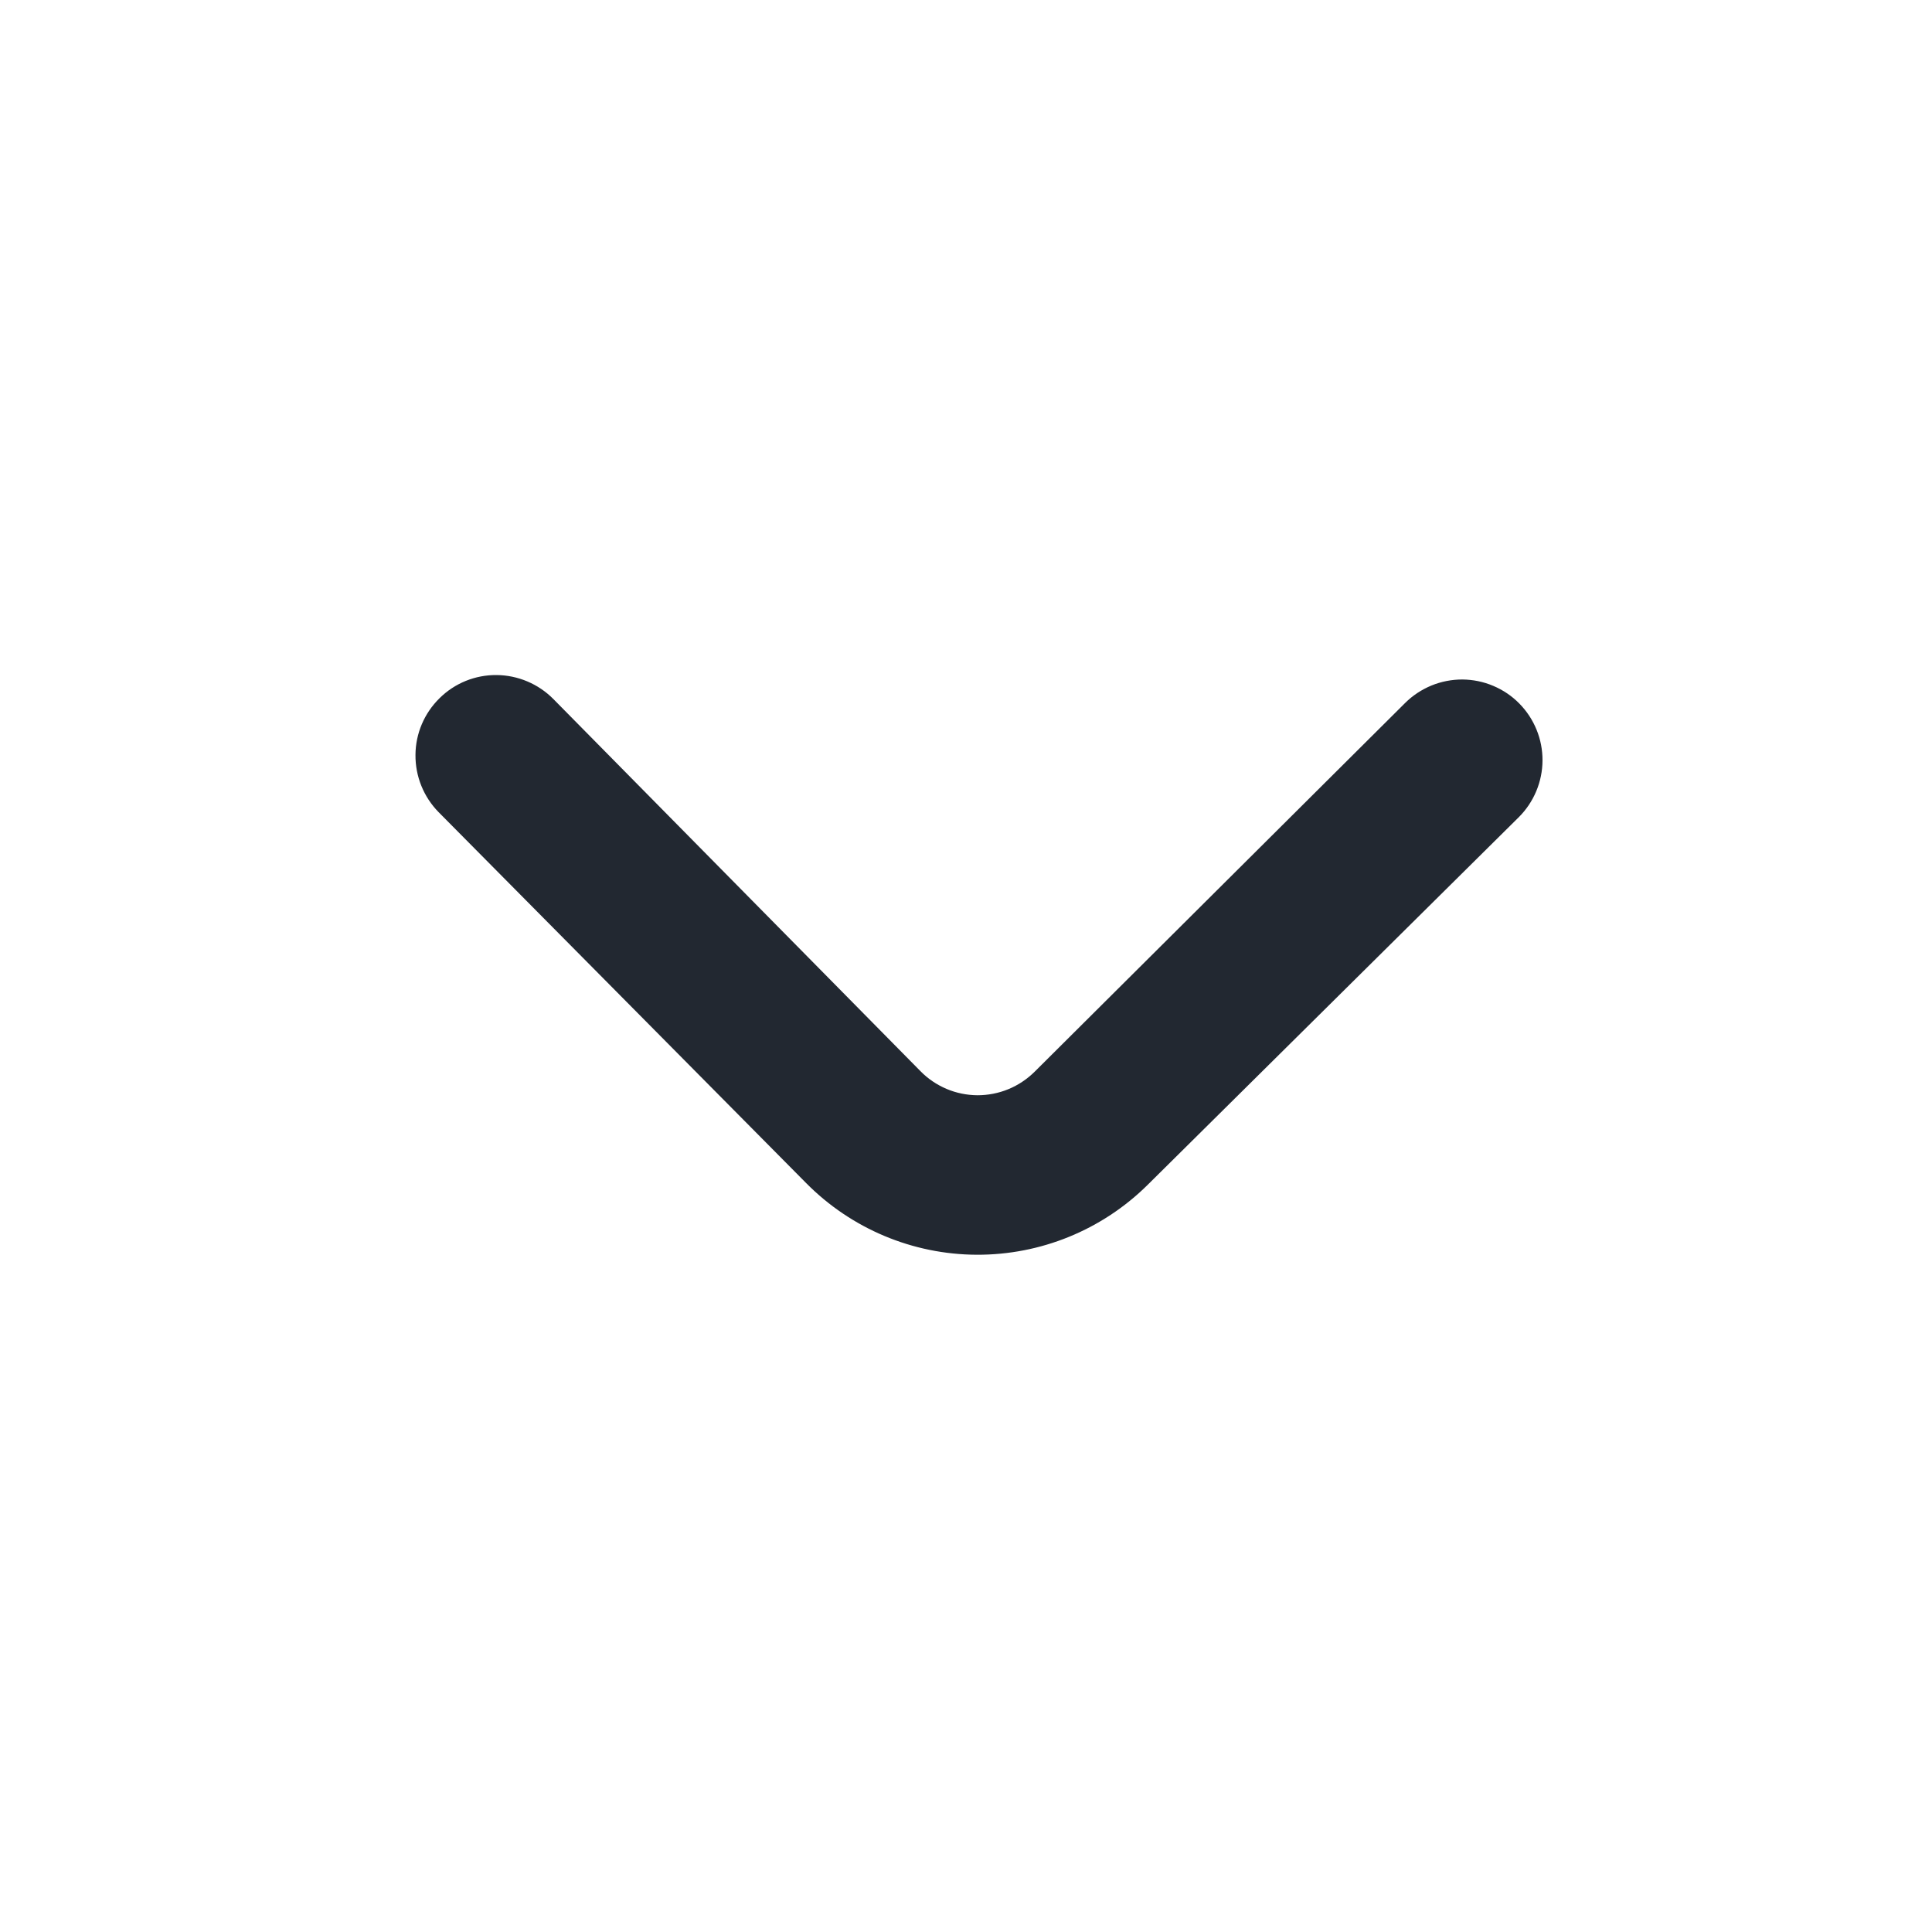 <svg width="20" height="20" viewBox="0 0 20 20" fill="none" xmlns="http://www.w3.org/2000/svg">
<path d="M11.88 12.266L15.723 8.459C15.879 8.303 15.967 8.092 15.968 7.872C15.969 7.652 15.883 7.441 15.729 7.284C15.652 7.205 15.56 7.143 15.458 7.1C15.357 7.057 15.248 7.035 15.138 7.034C15.028 7.034 14.919 7.055 14.817 7.097C14.716 7.139 14.623 7.2 14.545 7.278L10.711 11.094C10.633 11.171 10.541 11.233 10.439 11.275C10.337 11.317 10.228 11.338 10.118 11.338C10.008 11.337 9.899 11.315 9.798 11.272C9.697 11.229 9.605 11.167 9.528 11.088L5.729 7.237C5.574 7.08 5.362 6.99 5.141 6.988C4.92 6.986 4.707 7.072 4.55 7.228C4.392 7.383 4.302 7.594 4.301 7.815C4.299 8.036 4.385 8.249 4.54 8.407L8.347 12.249C8.814 12.72 9.448 12.986 10.11 12.989C10.773 12.992 11.409 12.732 11.88 12.266Z" fill="#222831"/>
</svg>
